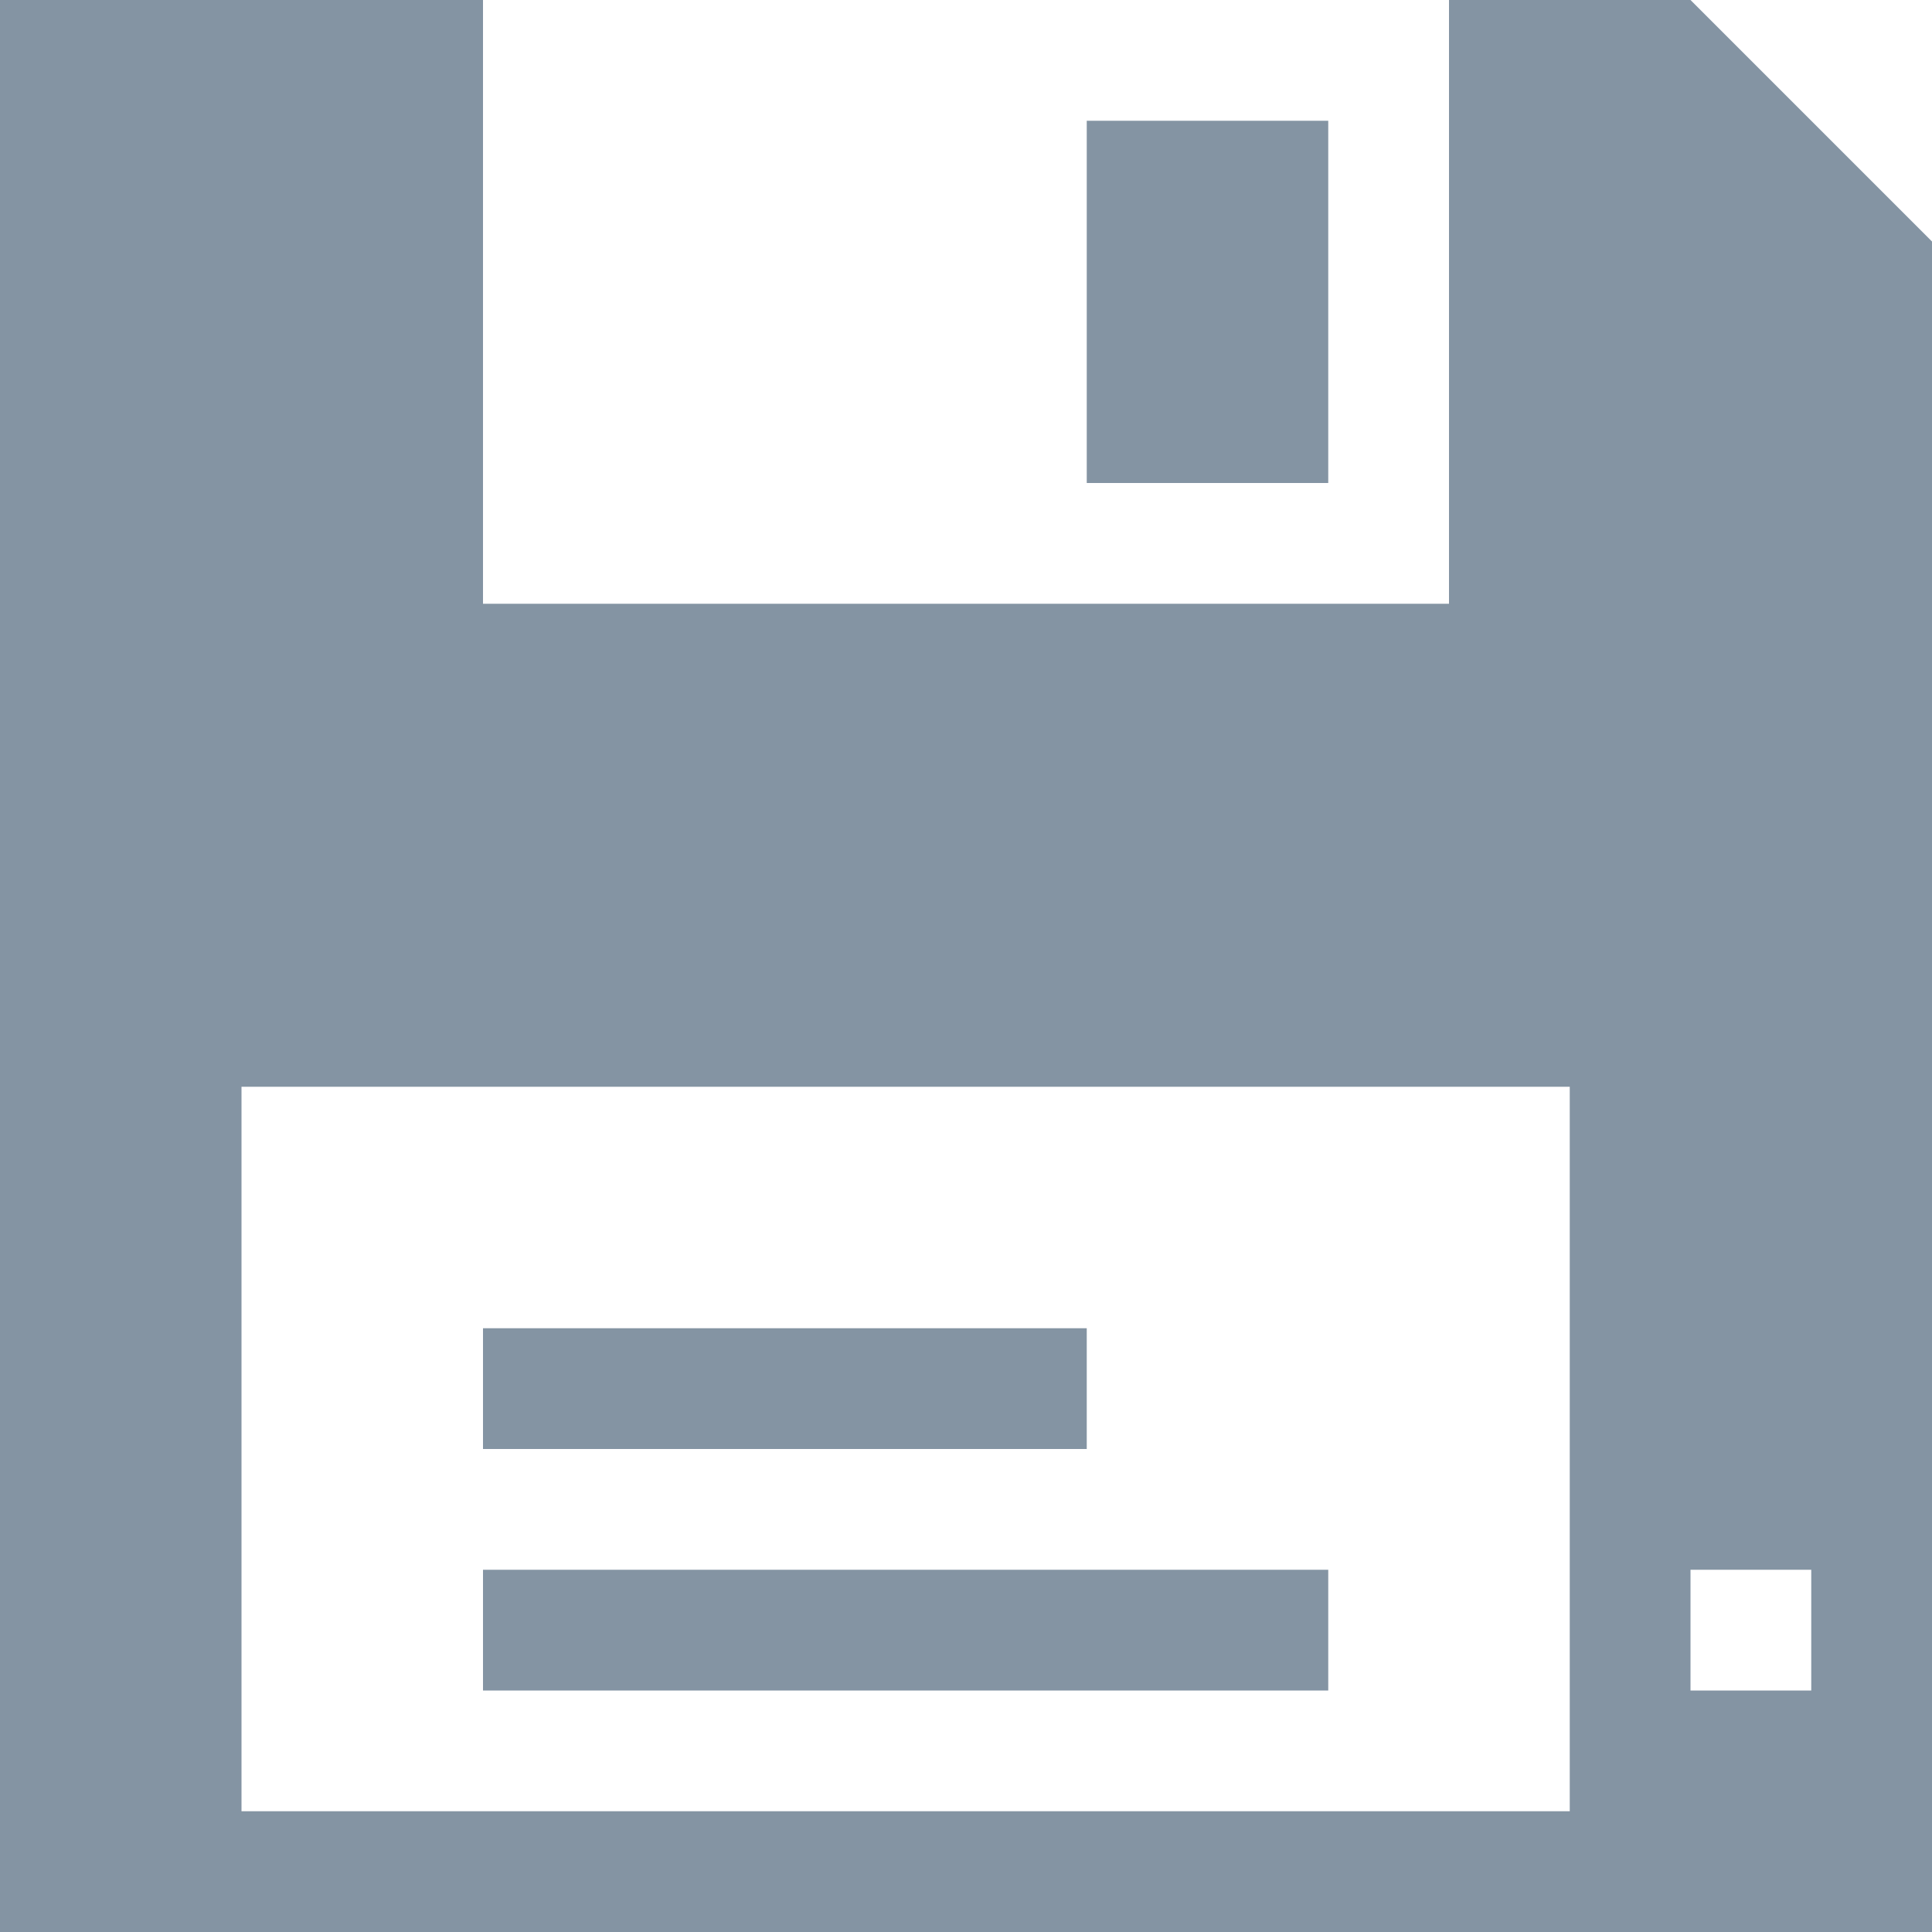 <?xml version="1.0" encoding="utf-8"?>
<svg version="1.1" baseProfile="tiny" id="Layer_1" xmlns="http://www.w3.org/2000/svg" xmlns:xlink="http://www.w3.org/1999/xlink" x="0px" y="0px" viewBox="0 0 16 16" xml:space="preserve">
	<path fill-rule="evenodd" fill="#8494A3" d="M11,1H9v3h2V1z M9,11H4v1h5V11z M14,0h-2v5H4V0H0v16h16V2L14,0z M13,15H2V9h11V15z M15,14h-1v-1h1V14z M11,13H4v1h7V13z"/>
</svg>
